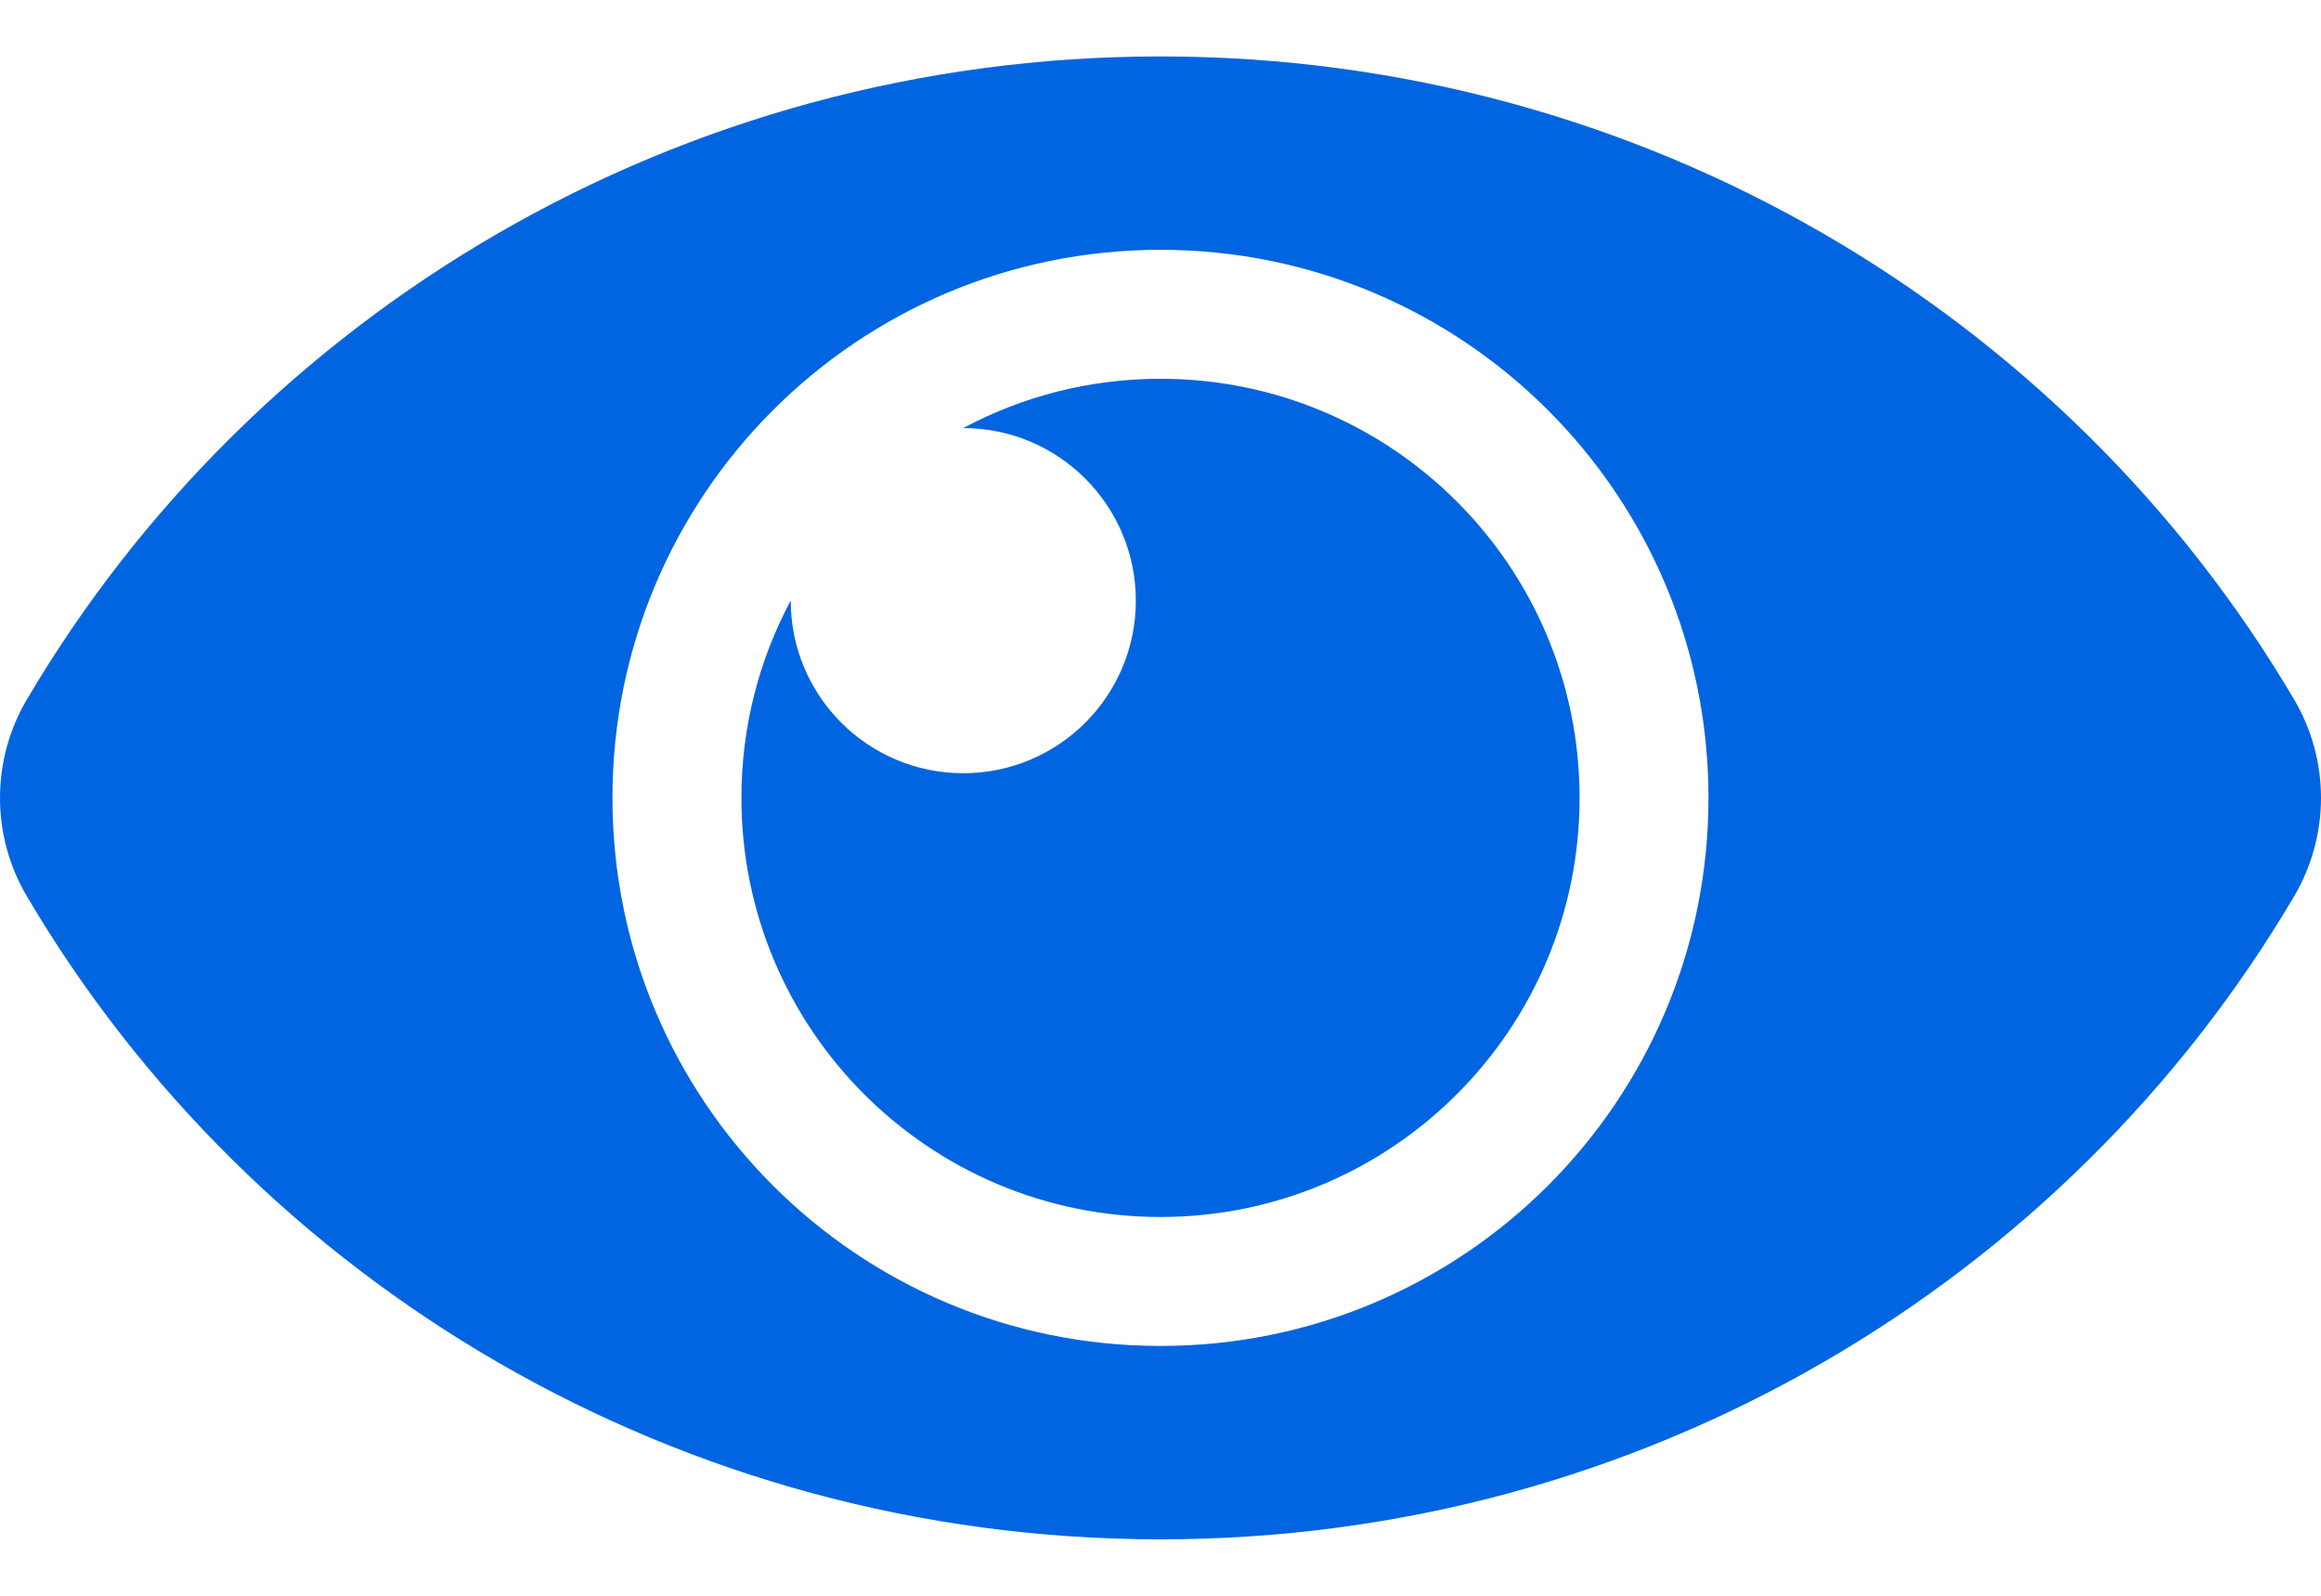 <svg width="32" height="22" viewBox="0 0 32 22" fill="none" xmlns="http://www.w3.org/2000/svg">
 <path  d= "M31.631 9.646C28.498 4.331 22.656 0.778 16 0.778C9.341 0.778 3.5 4.333 0.369 9.646C0.127 10.056 0 10.524 0 11C0 11.476 0.127 11.944 0.369 12.354C3.502 17.669 9.344 21.222 16 21.222C22.659 21.222 28.5 17.667 31.631 12.354C31.872 11.944 32 11.476 32 11C32 10.524 31.872 10.056 31.631 9.646ZM16 18.556C11.824 18.556 8.444 15.176 8.444 11C8.444 6.824 11.824 3.444 16 3.444C20.176 3.444 23.555 6.824 23.555 11C23.555 15.176 20.176 18.556 16 18.556ZM21.778 11C21.778 14.191 19.191 16.778 16 16.778C12.809 16.778 10.222 14.191 10.222 11C10.222 10.016 10.468 9.09 10.902 8.279L10.902 8.281C10.902 9.595 11.967 10.66 13.281 10.66C14.595 10.66 15.66 9.595 15.66 8.281C15.66 6.967 14.595 5.902 13.281 5.902L13.279 5.902C14.09 5.468 15.016 5.222 16 5.222C19.191 5.222 21.778 7.809 21.778 11Z" fill="#0165E1" /></svg>